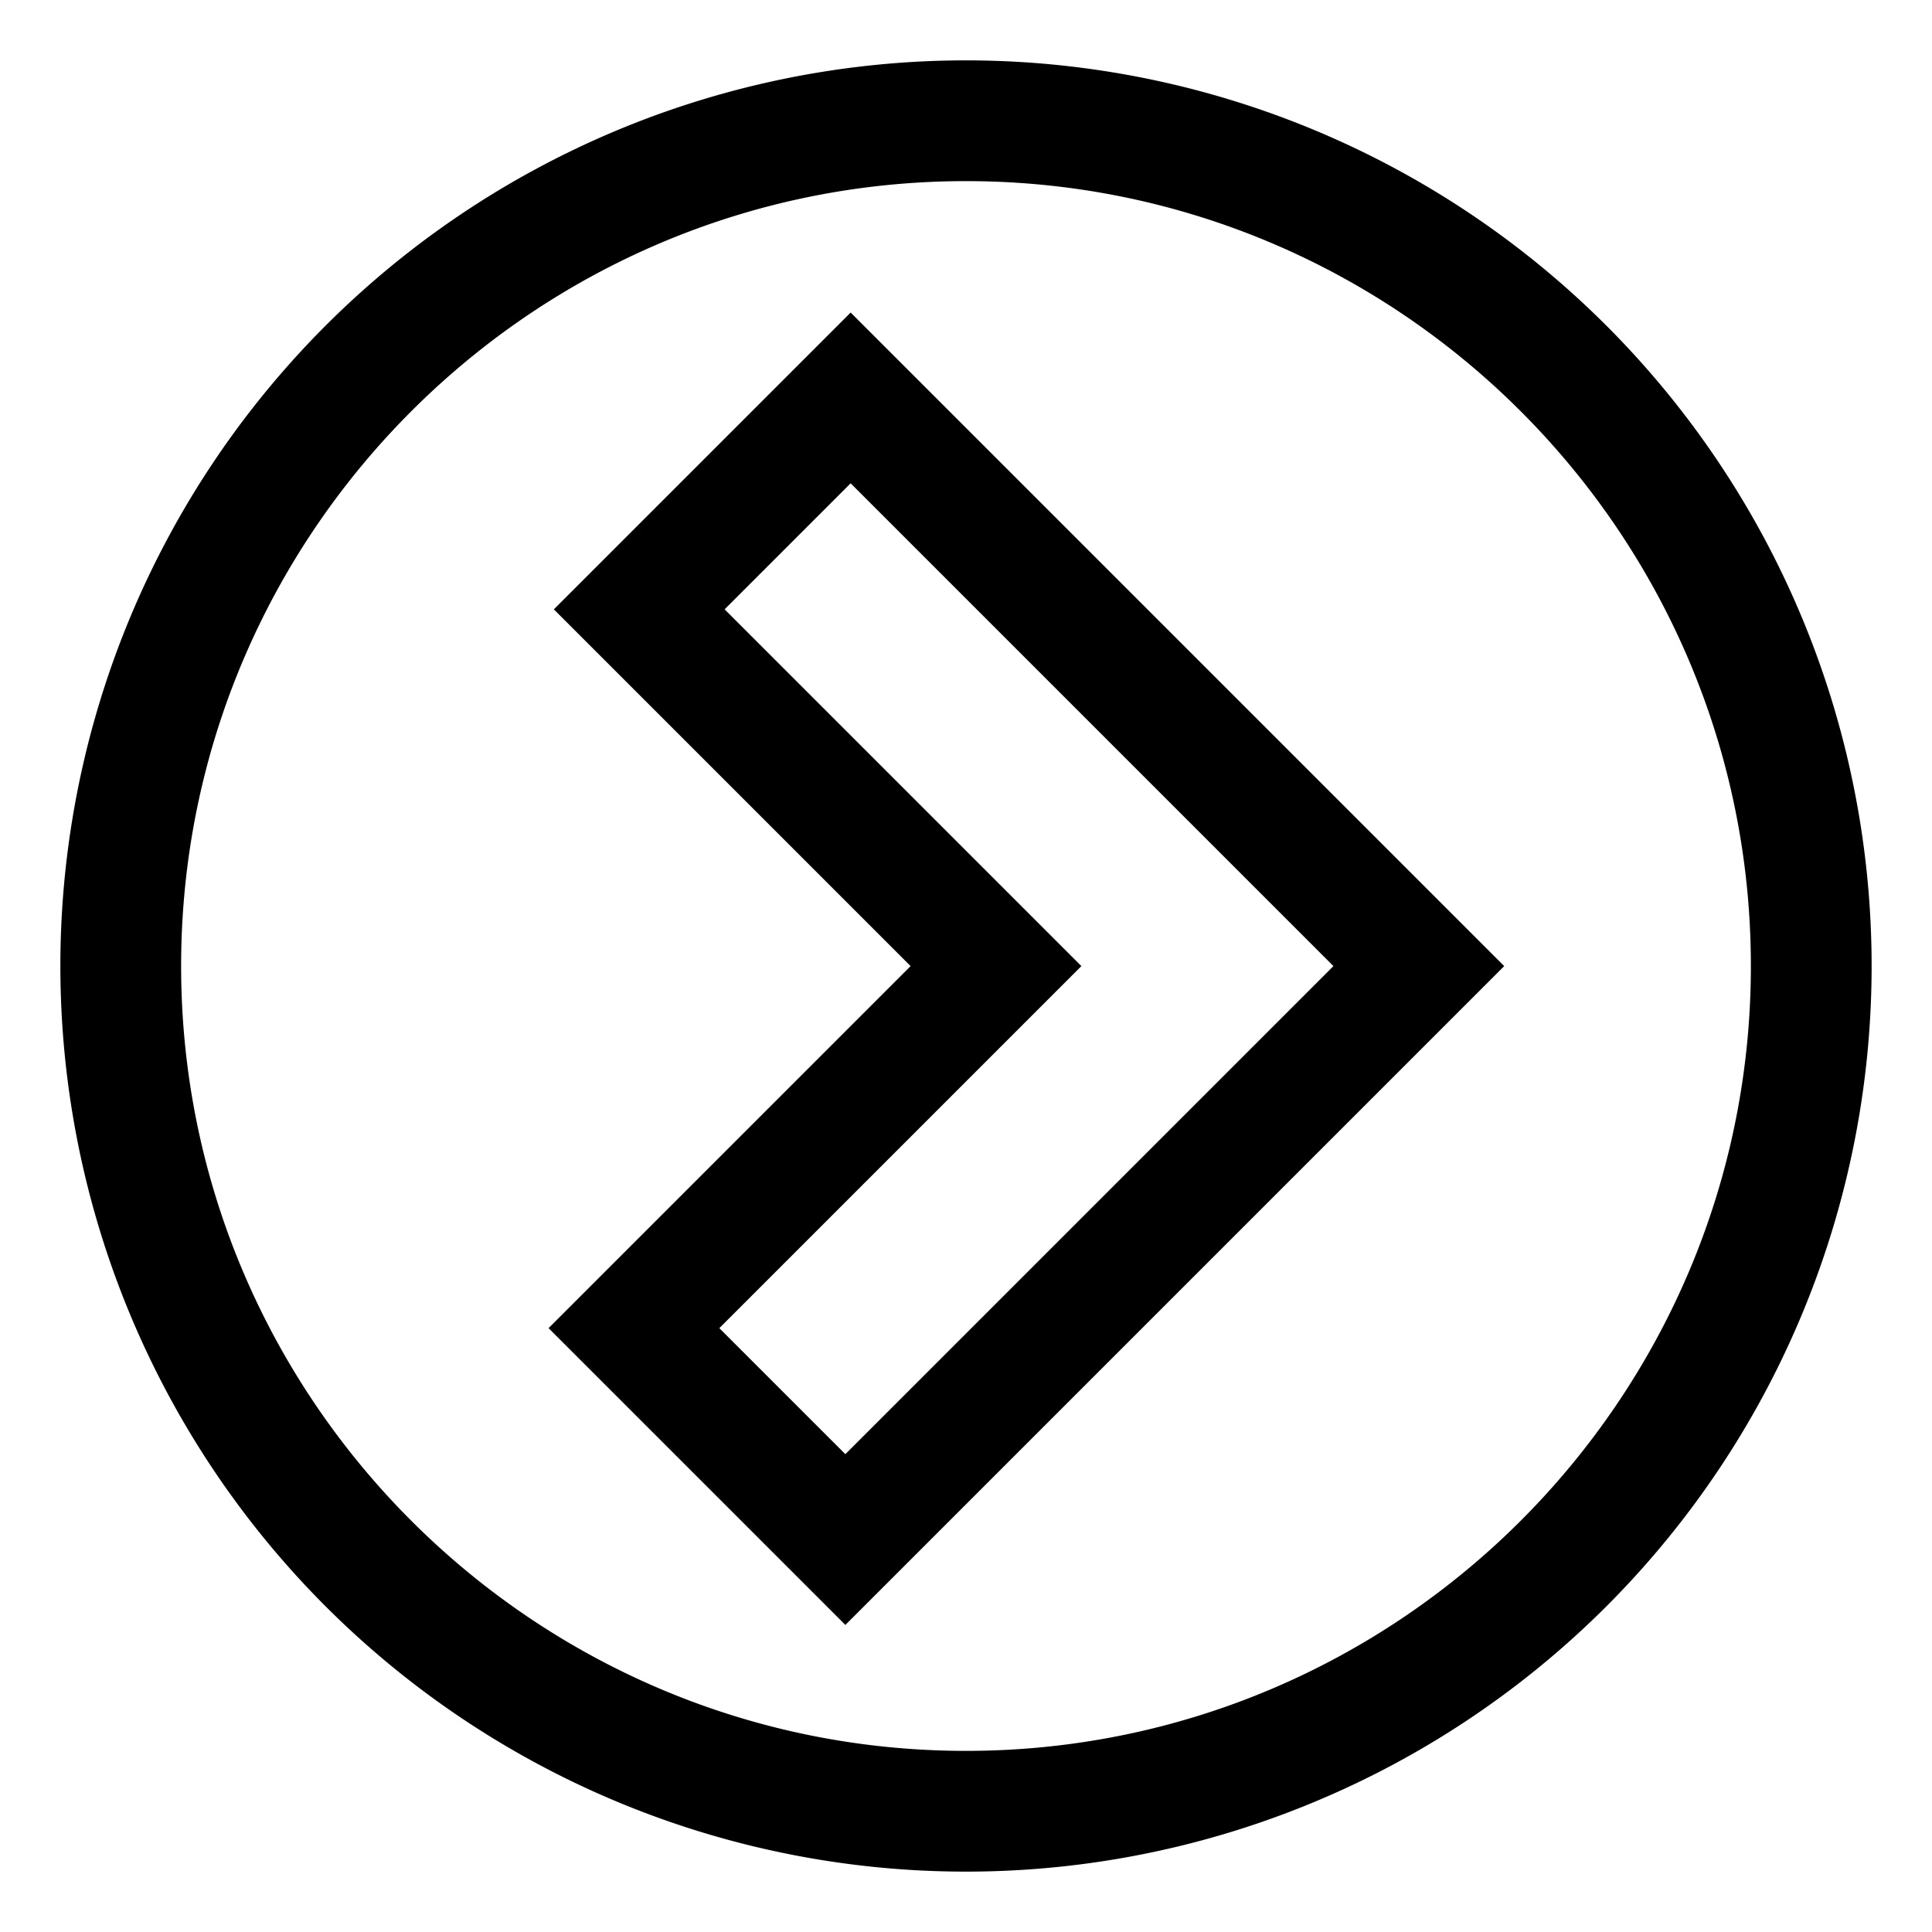 <svg id="export" xmlns="http://www.w3.org/2000/svg" viewBox="0 0 512 512">
  <defs>
    <style>
      .cls-1 {
        fill: currentColor;
      }
    </style>
  </defs>
  <title>chevron-circle-right</title>
  <g>
    <path class="cls-1" d="M146.773,161.481l94.547,94.546-95.947,95.946,78.655,78.654,174.6-174.6-173.199-173.2Zm77.255,223.891-33.399-33.4,95.946-95.946-94.546-94.546,33.399-33.399L353.373,256.027Z"/>
    <path class="cls-1" d="M425.706,86.294A240,240,0,0,0,86.294,425.706,240,240,0,0,0,425.706,86.294ZM256,464C141.309,464,48,370.691,48,256S141.309,48,256,48s208,93.309,208,208S370.691,464,256,464Z"/>
  </g>
</svg>
